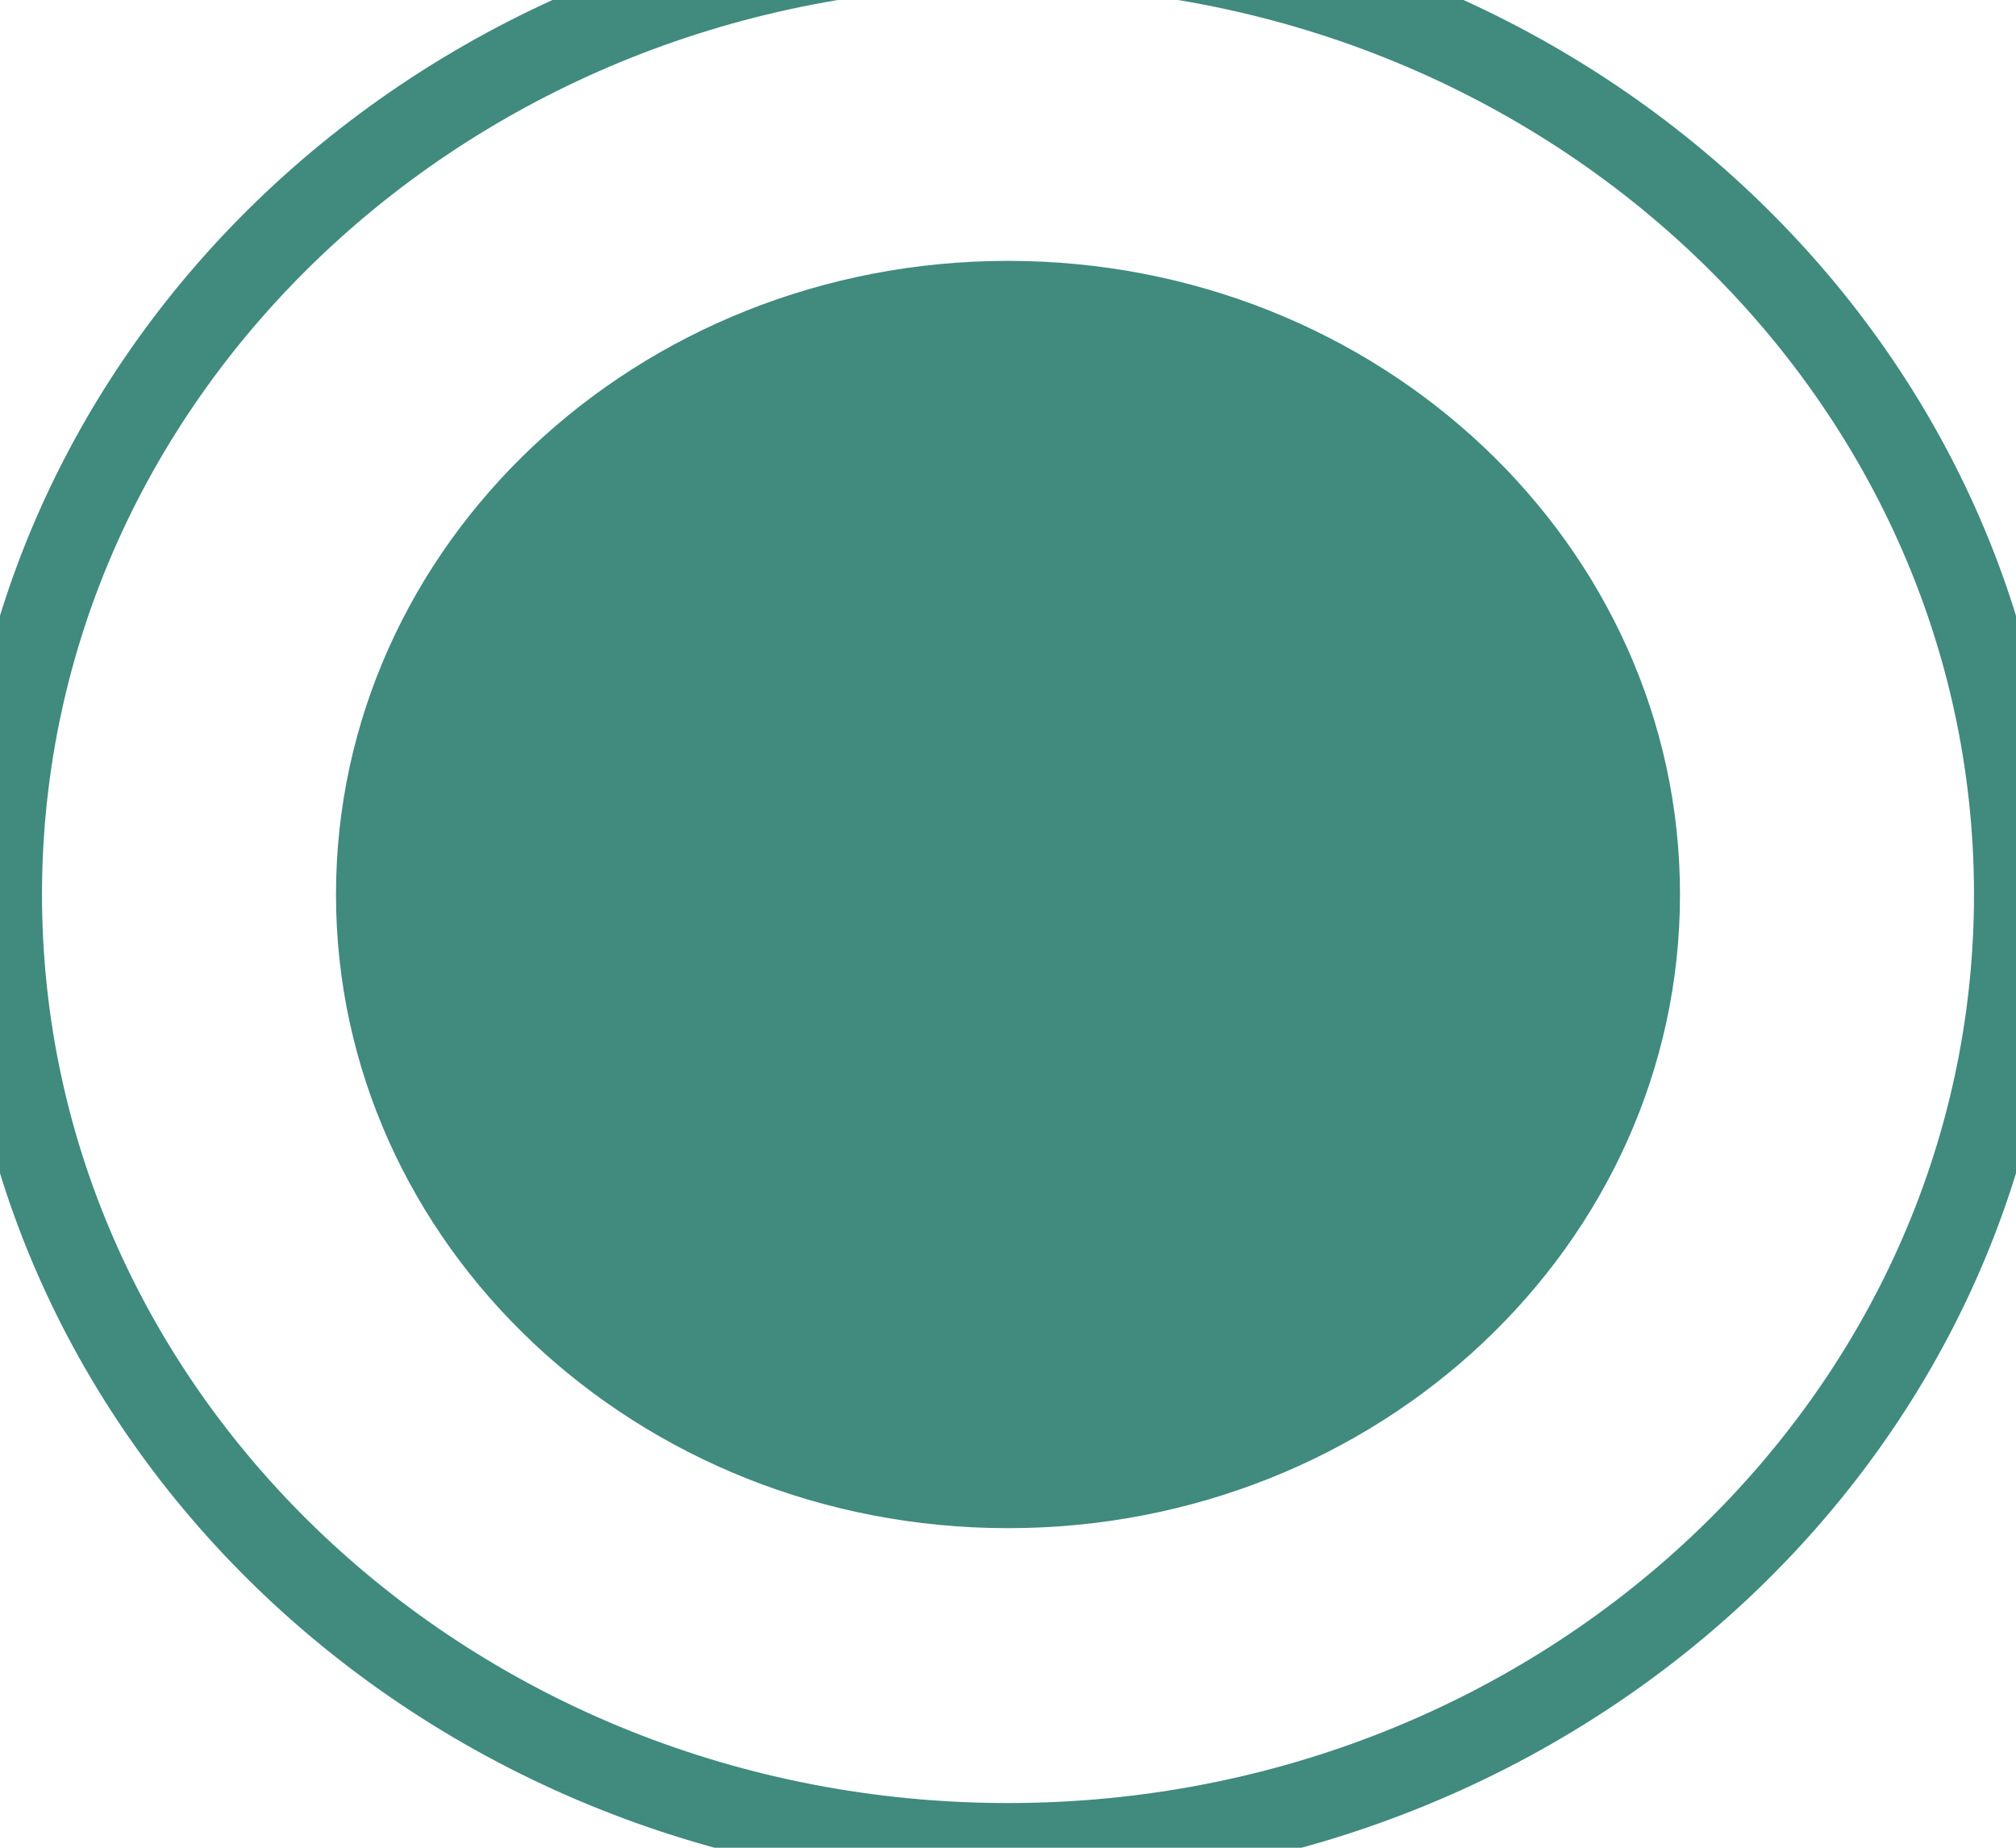 <svg width="24" height="22" viewBox="0 0 24 22" fill="none" xmlns="http://www.w3.org/2000/svg" xmlns:xlink="http://www.w3.org/1999/xlink">
<path d="M20,10.65C20,14.817 16.418,18.195 12,18.195C7.582,18.195 4,14.817 4,10.65C4,6.484 7.582,3.106 12,3.106C16.418,3.106 20,6.484 20,10.65Z" fill="#408A7E"/>
<path d="M24,10.65C24,16.901 18.627,21.968 12,21.968C5.373,21.968 0,16.901 0,10.65C0,4.4 5.373,-0.667 12,-0.667C18.627,-0.667 24,4.4 24,10.65Z" stroke="#408A7E" stroke-width="1" stroke-miterlimit="3.999"/>
</svg>
